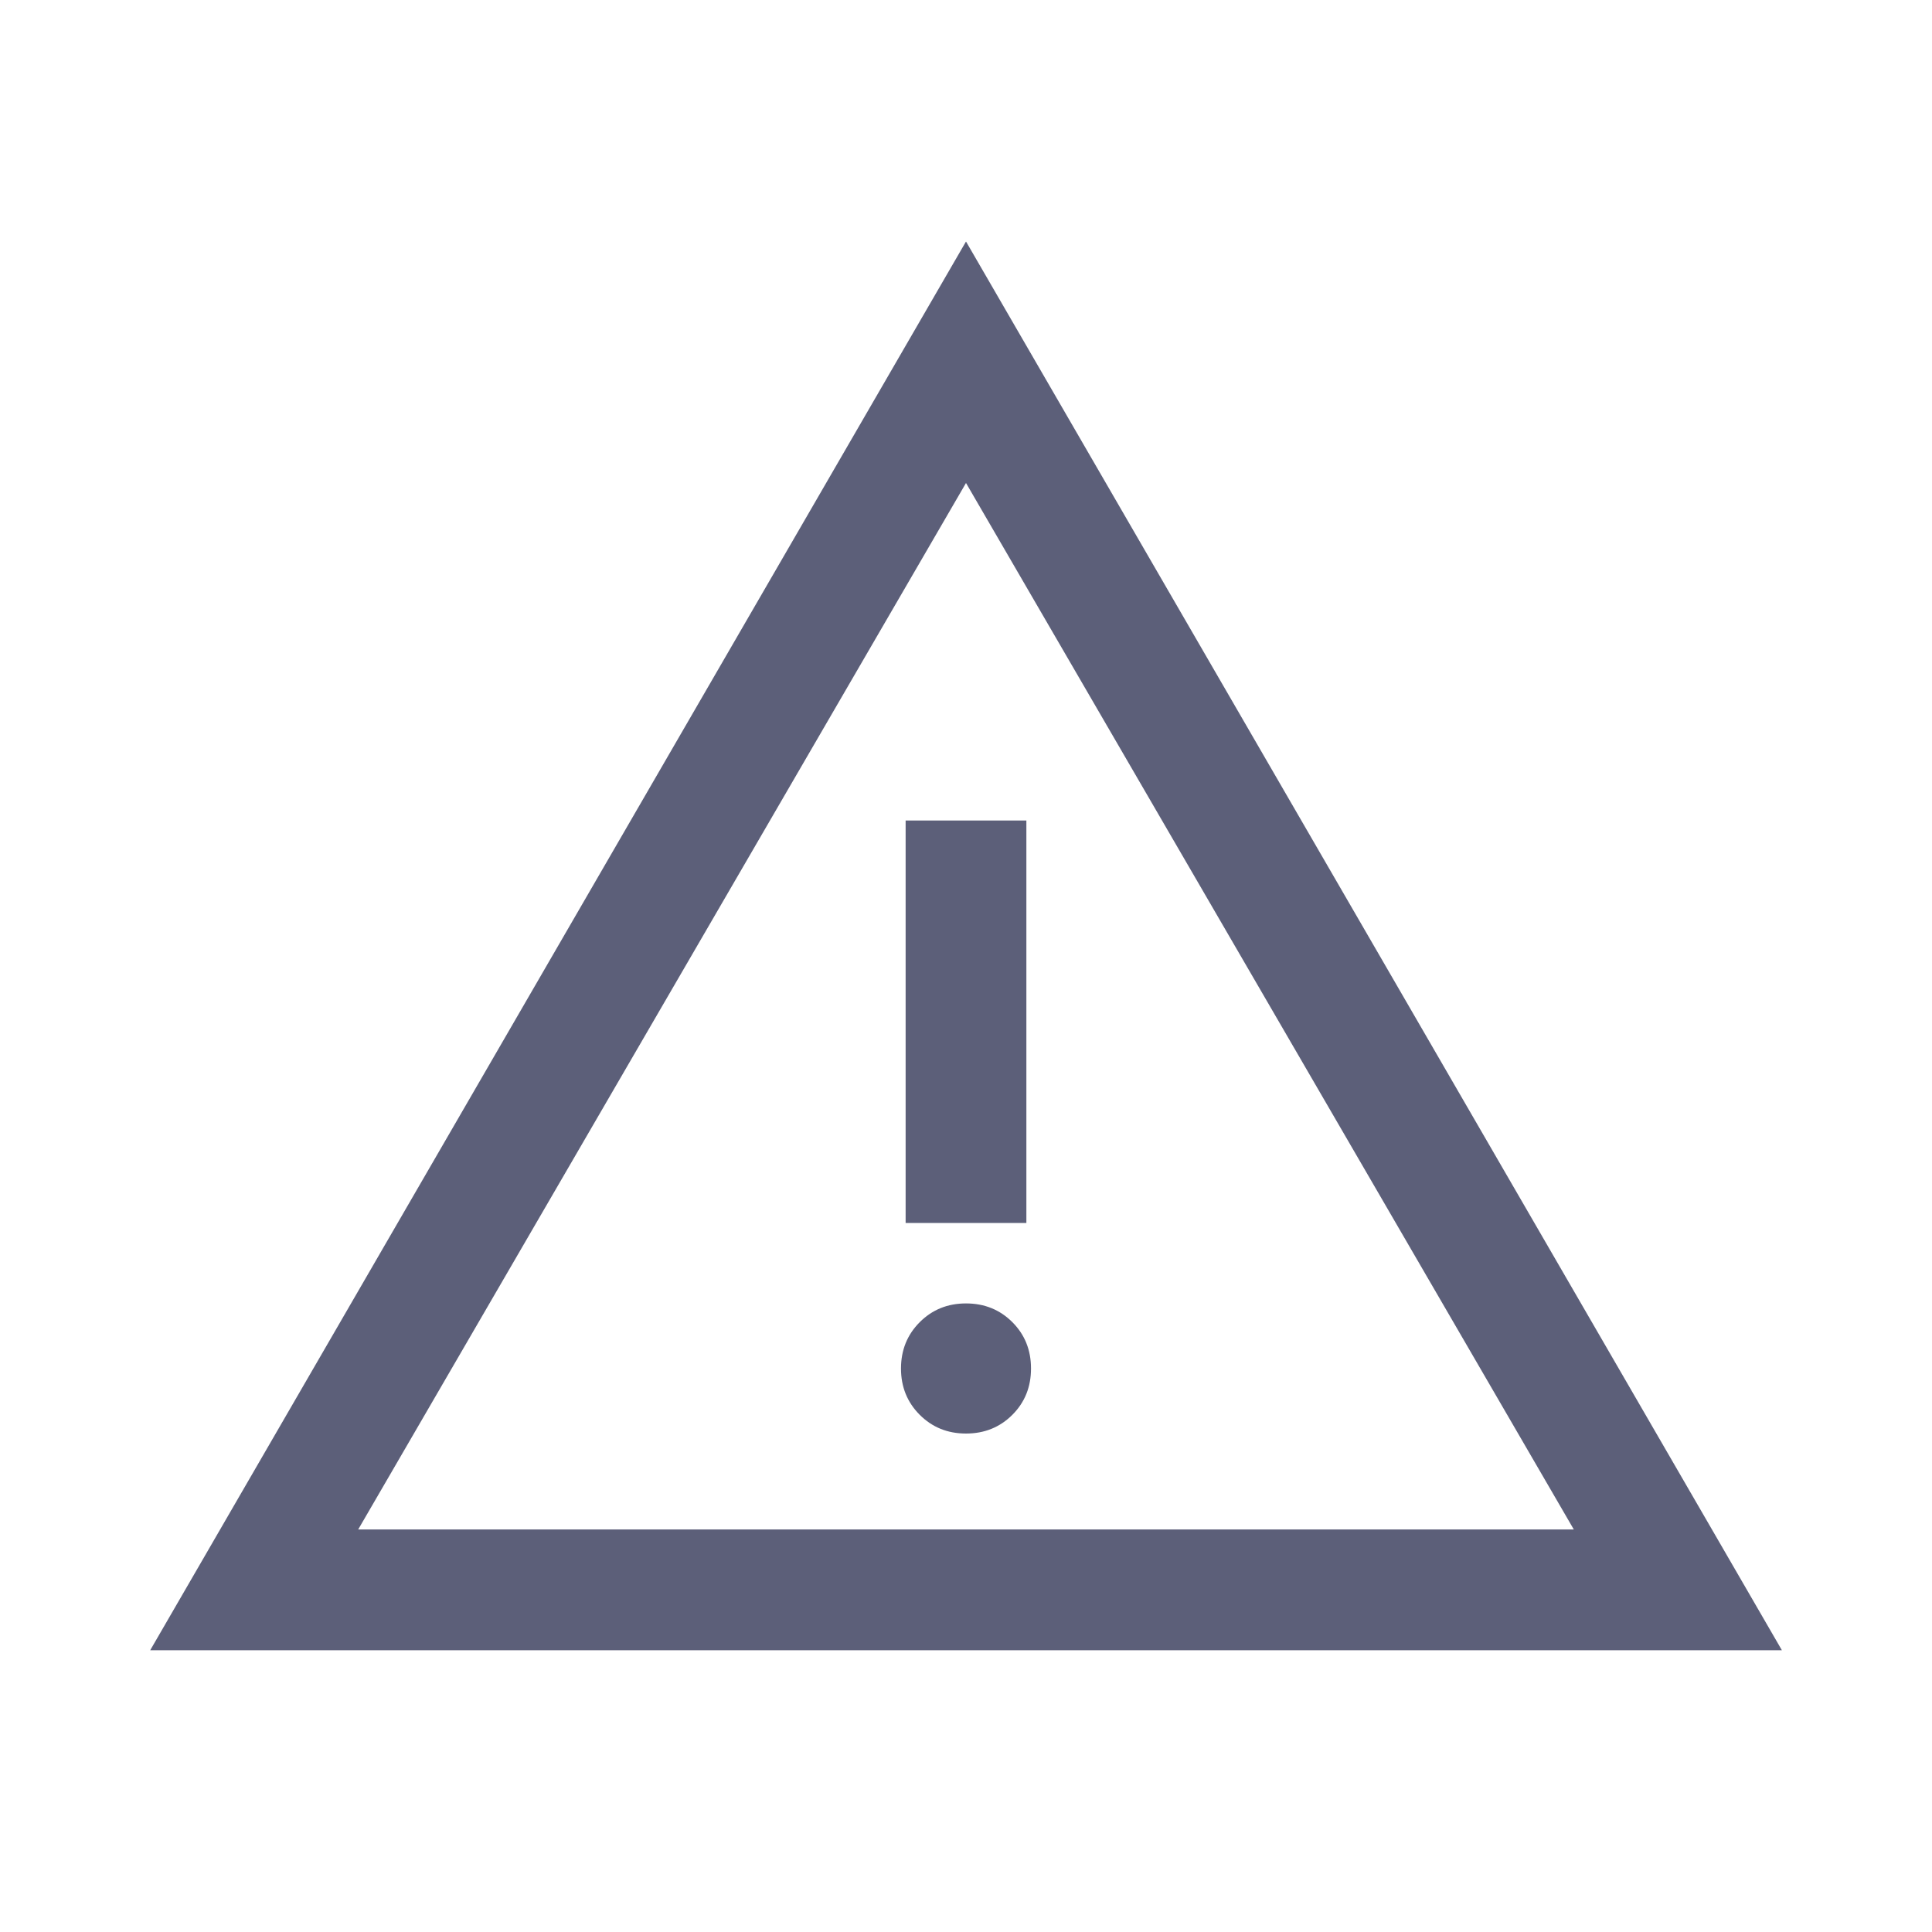 <svg width="20" height="20" viewBox="0 0 20 20" fill="none" xmlns="http://www.w3.org/2000/svg">
<path d="M1.555 17.083L10 2.5L18.446 17.083H1.555ZM3.708 15.833H16.292L10 5L3.708 15.833ZM10 14.84C10.191 14.84 10.351 14.775 10.48 14.646C10.609 14.517 10.673 14.357 10.673 14.167C10.673 13.976 10.609 13.816 10.48 13.687C10.351 13.558 10.191 13.493 10 13.493C9.809 13.493 9.65 13.558 9.521 13.687C9.392 13.816 9.327 13.976 9.327 14.167C9.327 14.357 9.392 14.517 9.521 14.646C9.65 14.775 9.809 14.84 10 14.84ZM9.375 12.66H10.625V8.494H9.375V12.66Z" fill="#5C5F79"/>
</svg>
